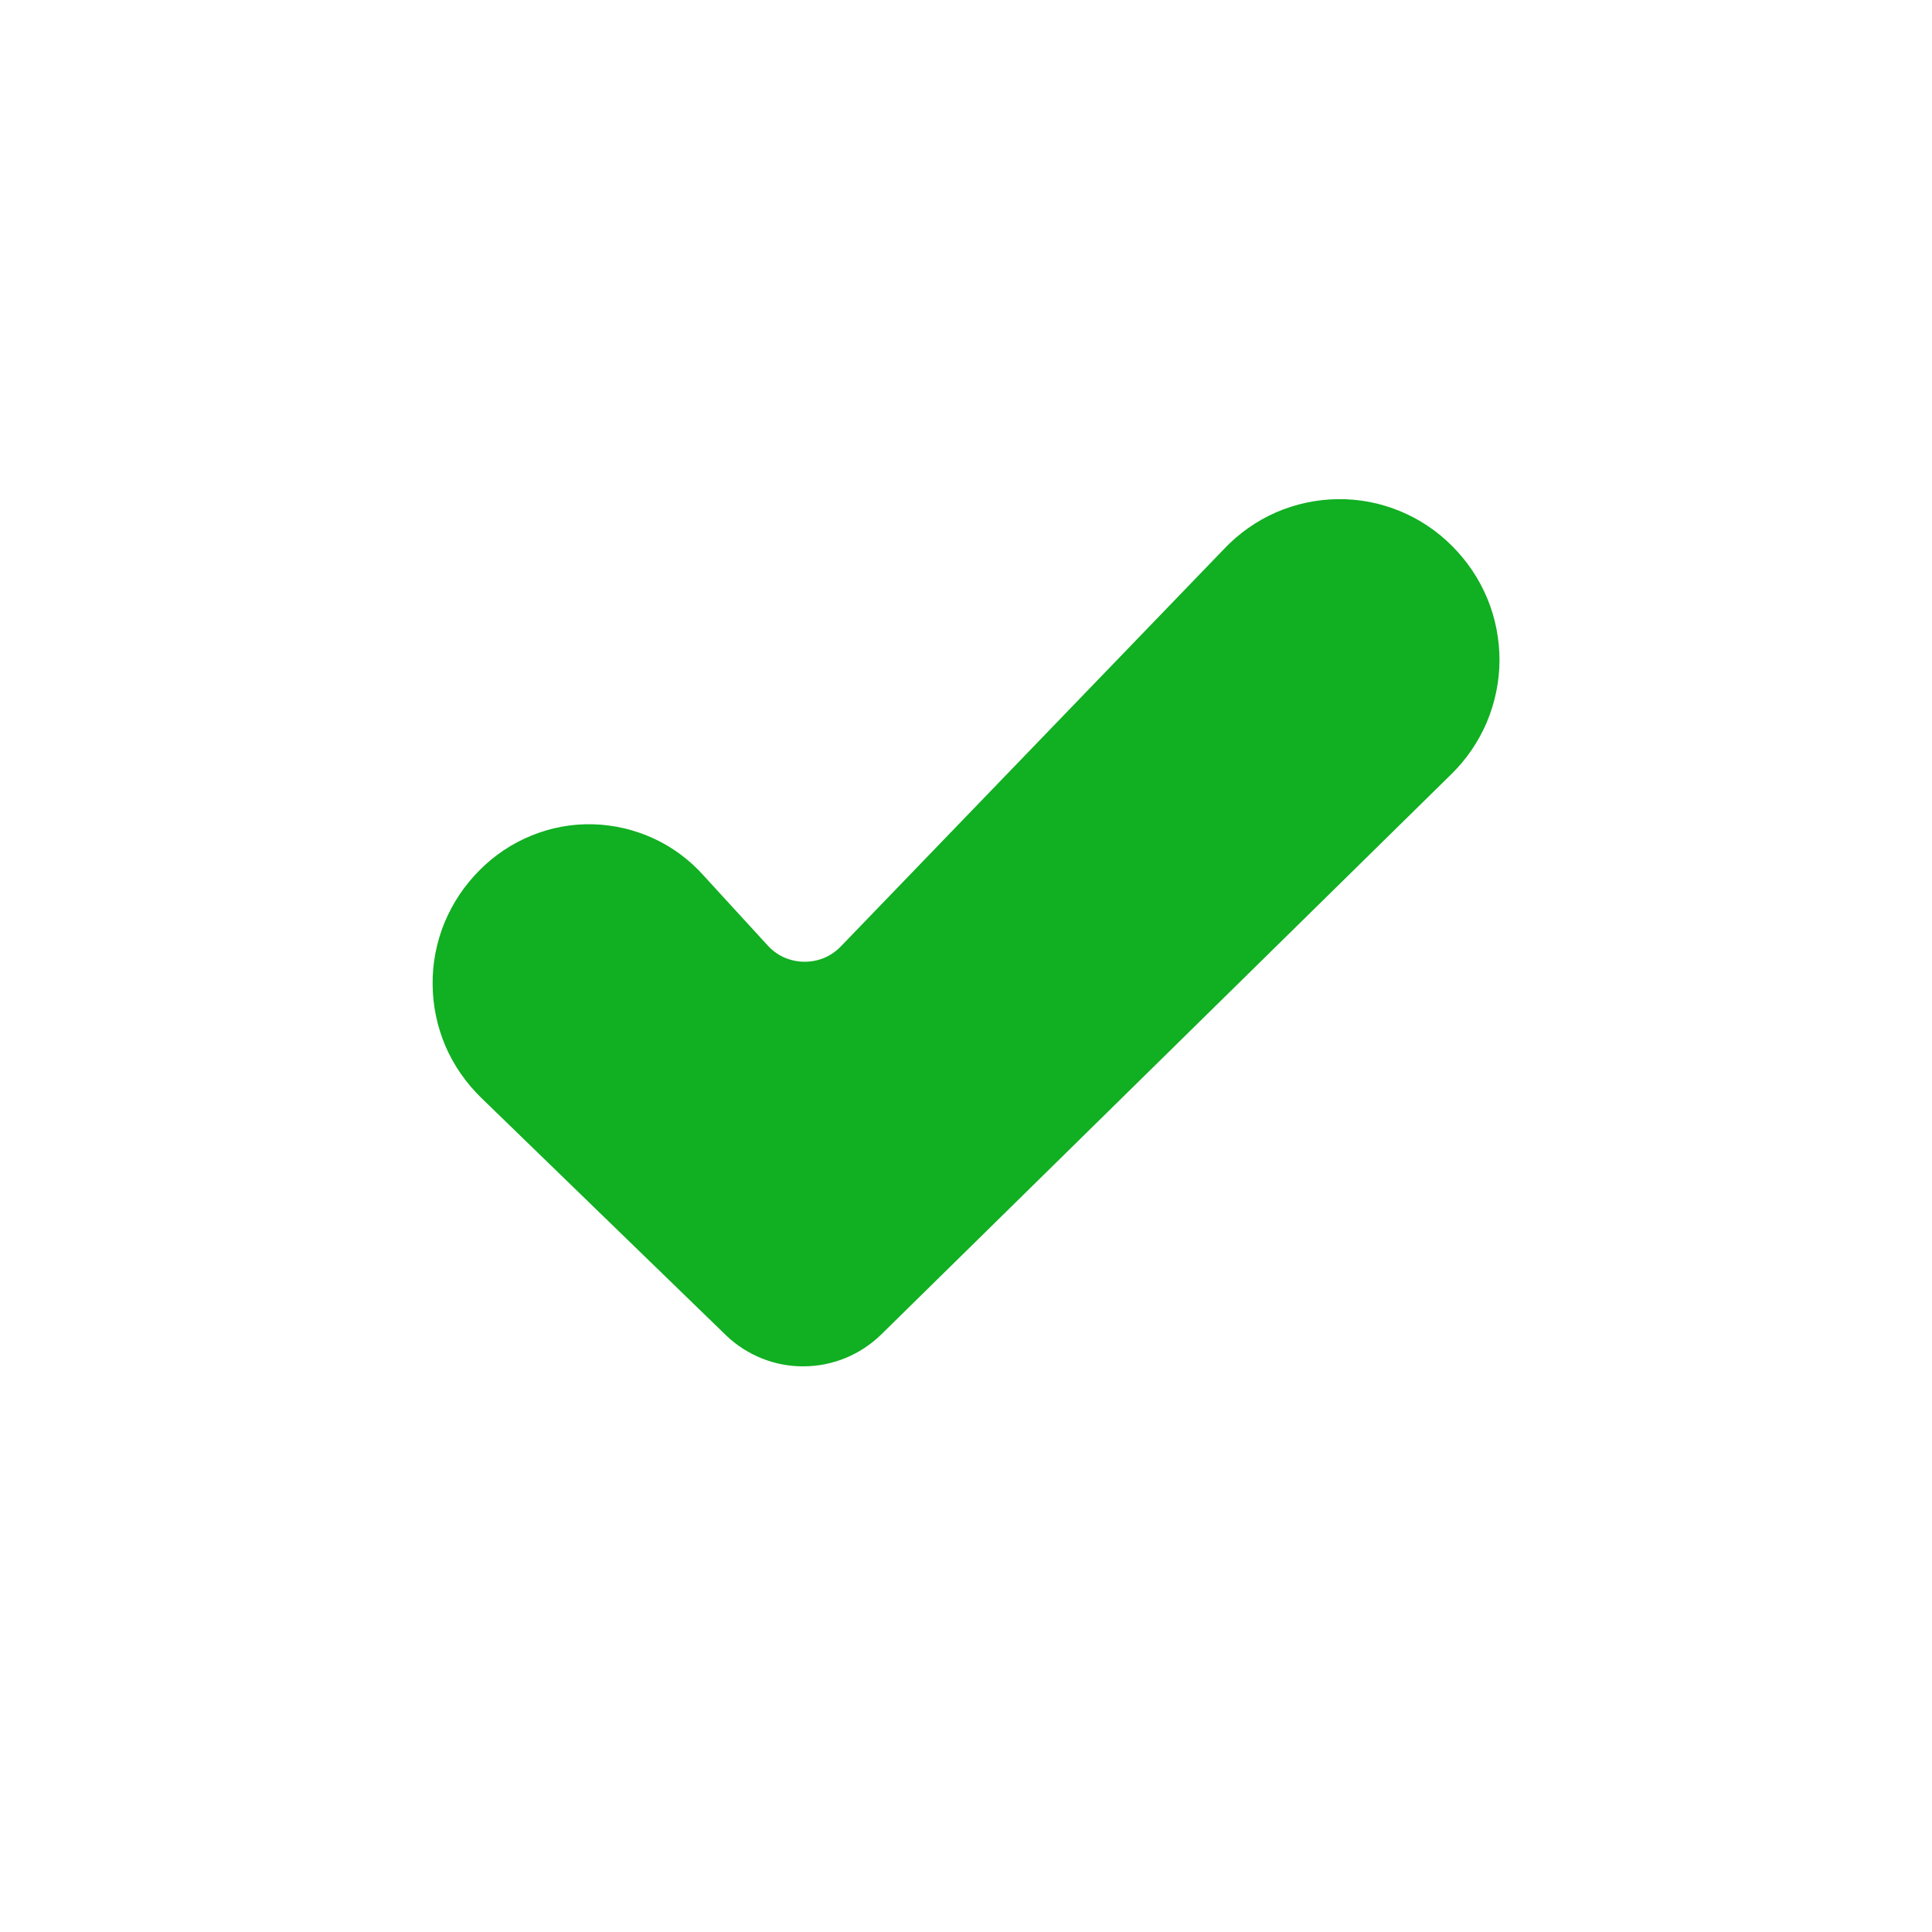 <svg width="14" height="14" viewBox="0 0 14 14" fill="none" xmlns="http://www.w3.org/2000/svg">
<path fill-rule="evenodd" clip-rule="evenodd" d="M5.263 9.678C5.414 9.822 5.616 9.903 5.825 9.901C6.035 9.9 6.235 9.817 6.385 9.671L10.514 5.613C10.624 5.506 10.712 5.378 10.773 5.236C10.833 5.094 10.865 4.941 10.866 4.787C10.866 4.633 10.837 4.48 10.778 4.338C10.719 4.195 10.632 4.066 10.523 3.957C10.415 3.848 10.285 3.761 10.143 3.703C10 3.644 9.847 3.615 9.693 3.617C9.539 3.619 9.387 3.652 9.246 3.713C9.105 3.775 8.977 3.865 8.871 3.977L6.096 6.855C6.061 6.892 6.02 6.921 5.973 6.941C5.927 6.96 5.877 6.97 5.826 6.969C5.776 6.969 5.726 6.957 5.68 6.937C5.634 6.916 5.593 6.885 5.56 6.848L5.1 6.346C4.999 6.232 4.875 6.14 4.737 6.076C4.598 6.012 4.448 5.977 4.296 5.973C4.144 5.969 3.992 5.997 3.851 6.055C3.71 6.112 3.582 6.198 3.475 6.306C3.366 6.415 3.28 6.544 3.221 6.686C3.163 6.828 3.133 6.98 3.135 7.134C3.136 7.288 3.168 7.439 3.228 7.581C3.289 7.722 3.378 7.849 3.488 7.956L5.263 9.678Z" fill="#11AF22"/>
</svg>
